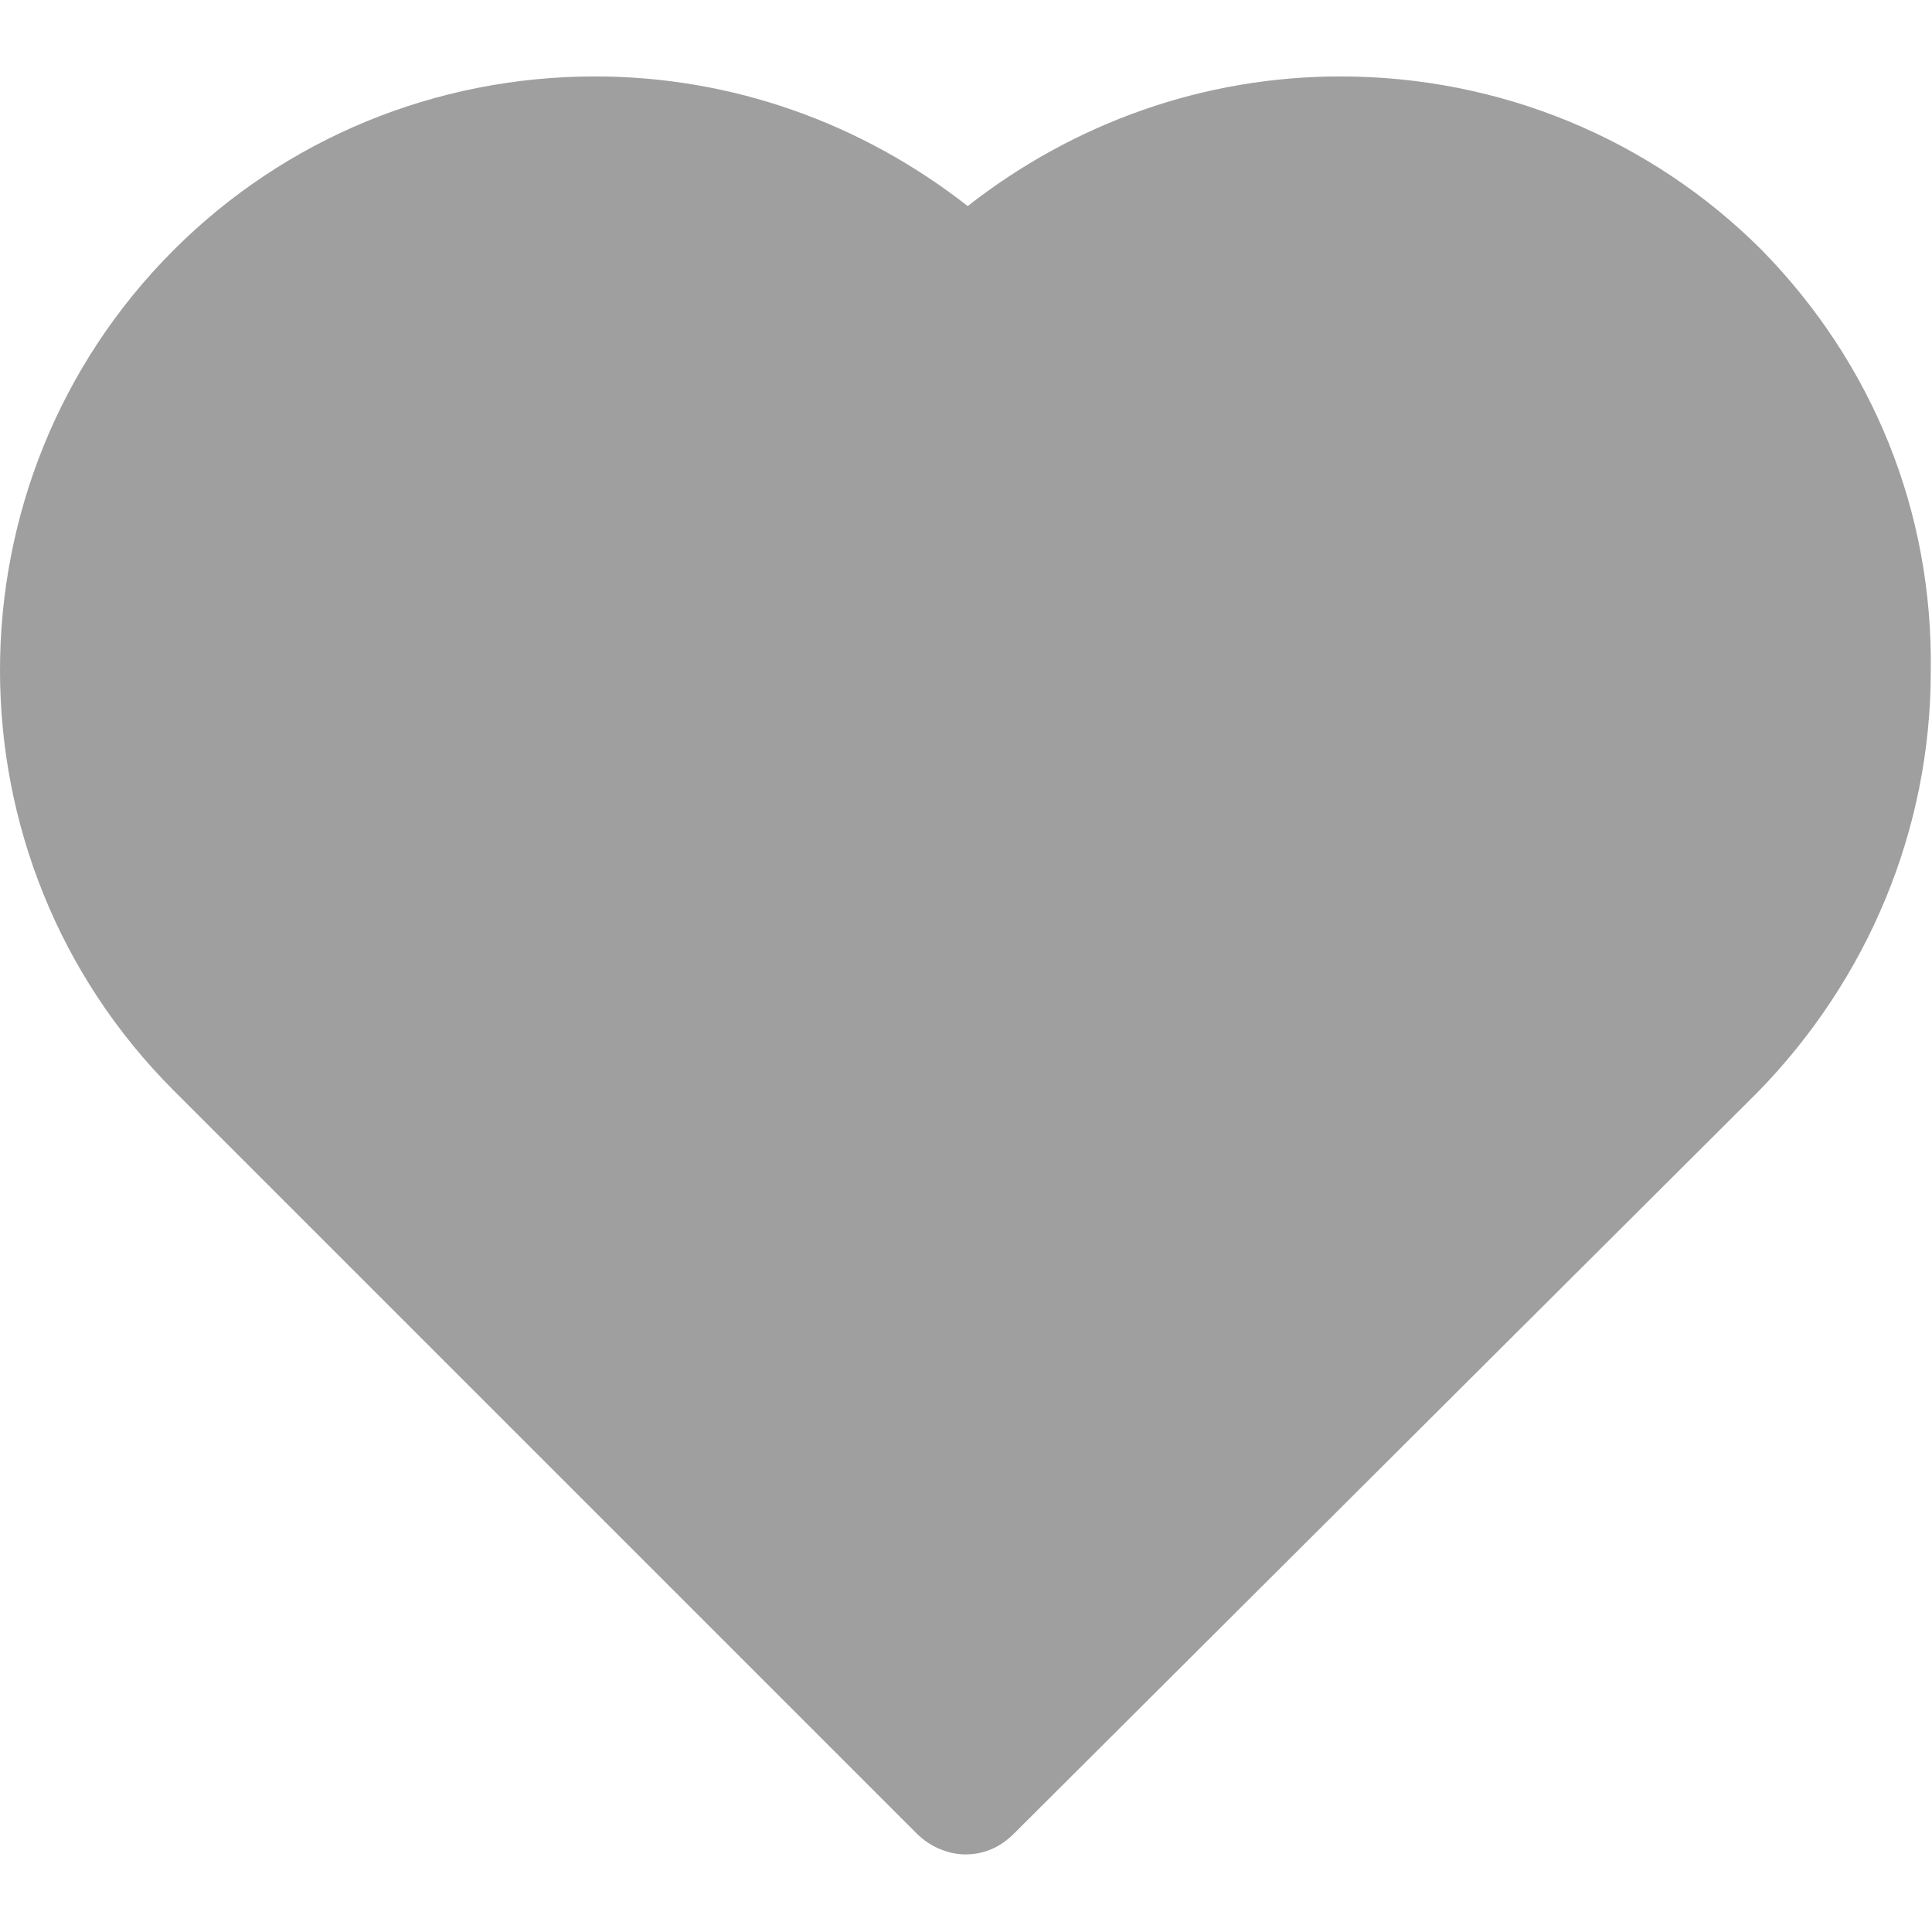 <svg width="436" height="436" viewBox="0 0 436 436" fill="none" xmlns="http://www.w3.org/2000/svg">
<g clip-path="url(#clip0)">
<path d="M397.584 56.432C372.506 31.354 338.547 17.248 302.498 17.248C271.673 17.248 242.416 27.697 218.384 46.505C194.351 27.697 165.094 17.248 134.27 17.248C98.221 17.248 64.262 31.354 39.184 56.432C-13.061 108.677 -13.061 193.836 39.184 246.081L206.89 413.787C210.025 416.922 214.204 418.489 217.861 418.489C222.041 418.489 225.698 416.922 228.832 413.787L396.538 246.603C421.616 221.003 435.722 187.044 435.722 151.517C436.245 115.468 422.661 82.032 397.584 56.432Z" fill="#9F9F9F"/>
</g>
<defs>
<clipPath id="clip0">
<rect width="435.737" height="435.737" fill="white"/>
</clipPath>
</defs>
</svg>

